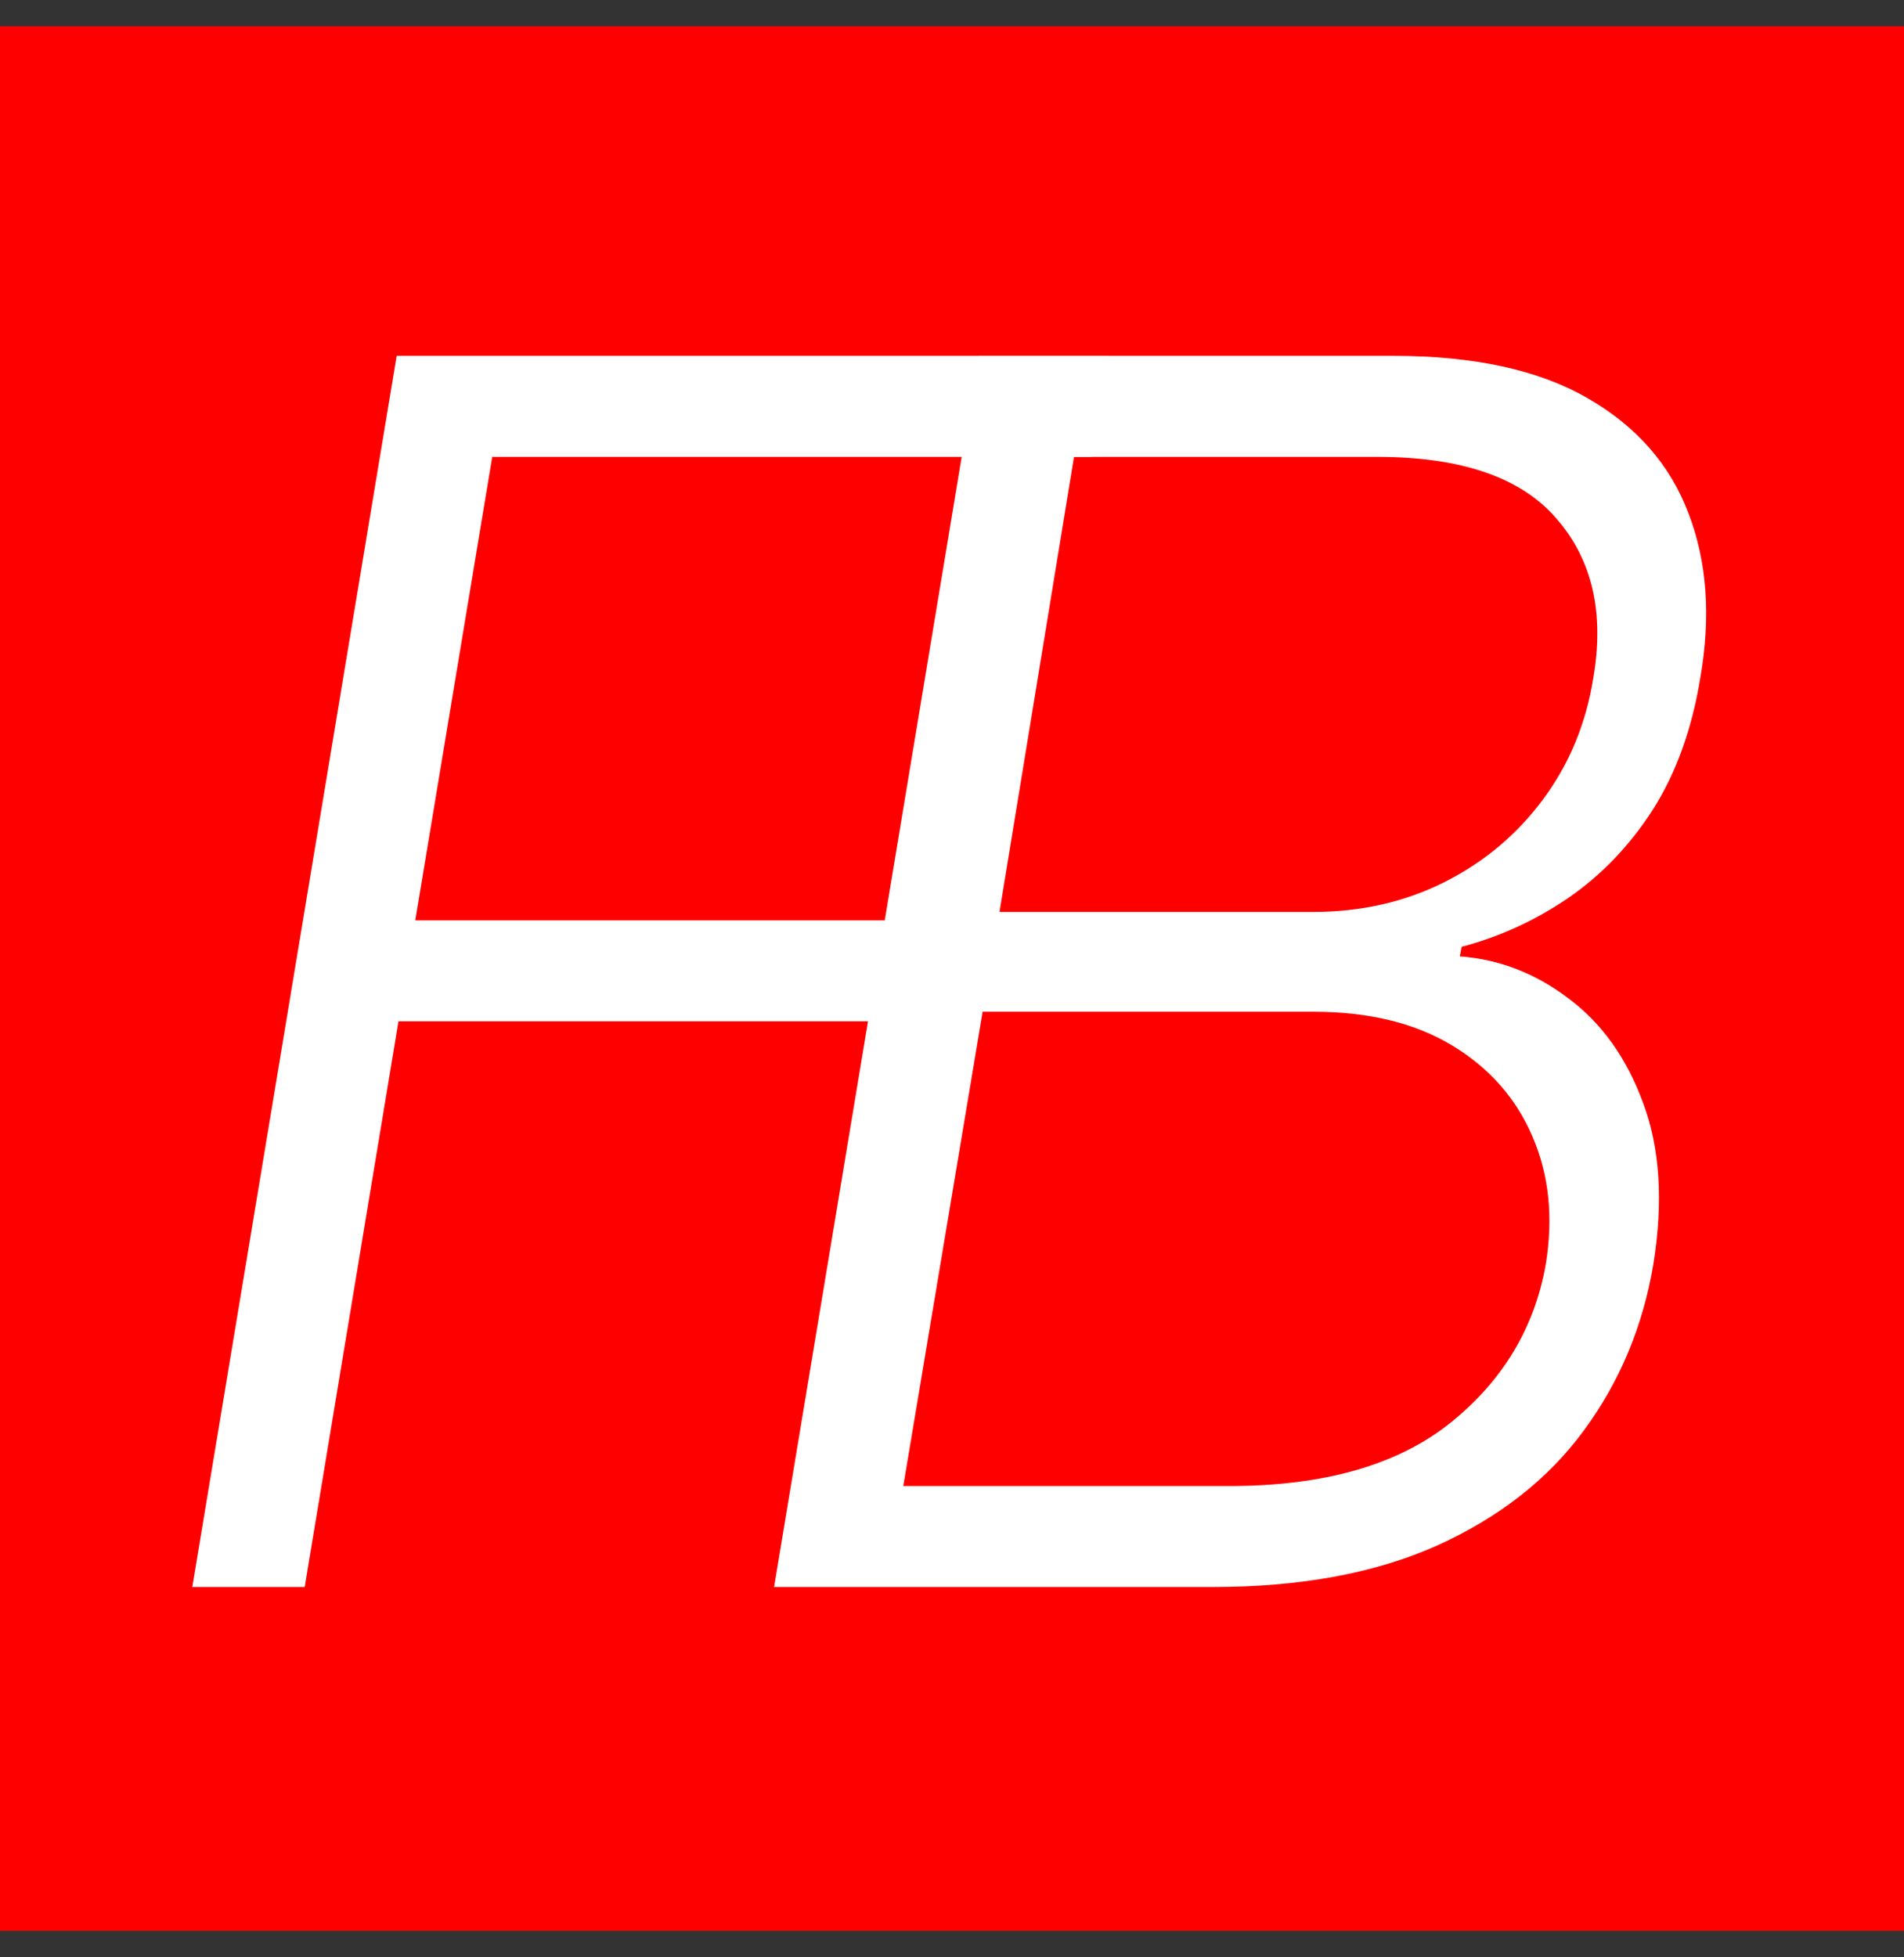 <svg width="36" height="37" viewBox="0 0 36 37" fill="none" xmlns="http://www.w3.org/2000/svg">
<rect x="0" y="0" width="36" height="37" fill="#333333" stroke="none"/>
<rect y="0.497" width="36" height="36" fill="#FF0000"/>
<path d="M3.636 30L7.5 6.727H20.966L20.648 8.636H9.307L7.852 17.398H18.136L17.818 19.307H7.534L5.761 30H3.636Z" fill="white"/>
<path d="M14.636 30L18.5 6.727H26.352C27.867 6.727 29.087 6.992 30.011 7.523C30.936 8.053 31.572 8.777 31.921 9.693C32.276 10.61 32.352 11.652 32.148 12.818C31.989 13.788 31.689 14.617 31.25 15.307C30.811 15.989 30.276 16.546 29.648 16.977C29.026 17.401 28.356 17.708 27.636 17.898L27.602 18.079C28.345 18.133 29.03 18.398 29.659 18.875C30.288 19.345 30.758 20.004 31.068 20.852C31.386 21.701 31.451 22.716 31.261 23.898C31.064 25.072 30.625 26.121 29.943 27.046C29.269 27.962 28.345 28.686 27.171 29.216C26.004 29.739 24.587 30 22.921 30H14.636ZM17.079 28.091H23.239C25.034 28.091 26.428 27.693 27.421 26.898C28.413 26.102 29.015 25.102 29.227 23.898C29.371 23.011 29.288 22.208 28.977 21.489C28.667 20.761 28.159 20.186 27.454 19.761C26.75 19.337 25.875 19.125 24.829 19.125H18.579L17.079 28.091ZM18.898 17.239H24.818C25.735 17.239 26.568 17.049 27.318 16.671C28.068 16.292 28.689 15.769 29.182 15.102C29.674 14.436 29.989 13.674 30.125 12.818C30.337 11.583 30.106 10.579 29.432 9.807C28.765 9.027 27.633 8.636 26.034 8.636H20.307L18.898 17.239Z" fill="white"/>
</svg>
